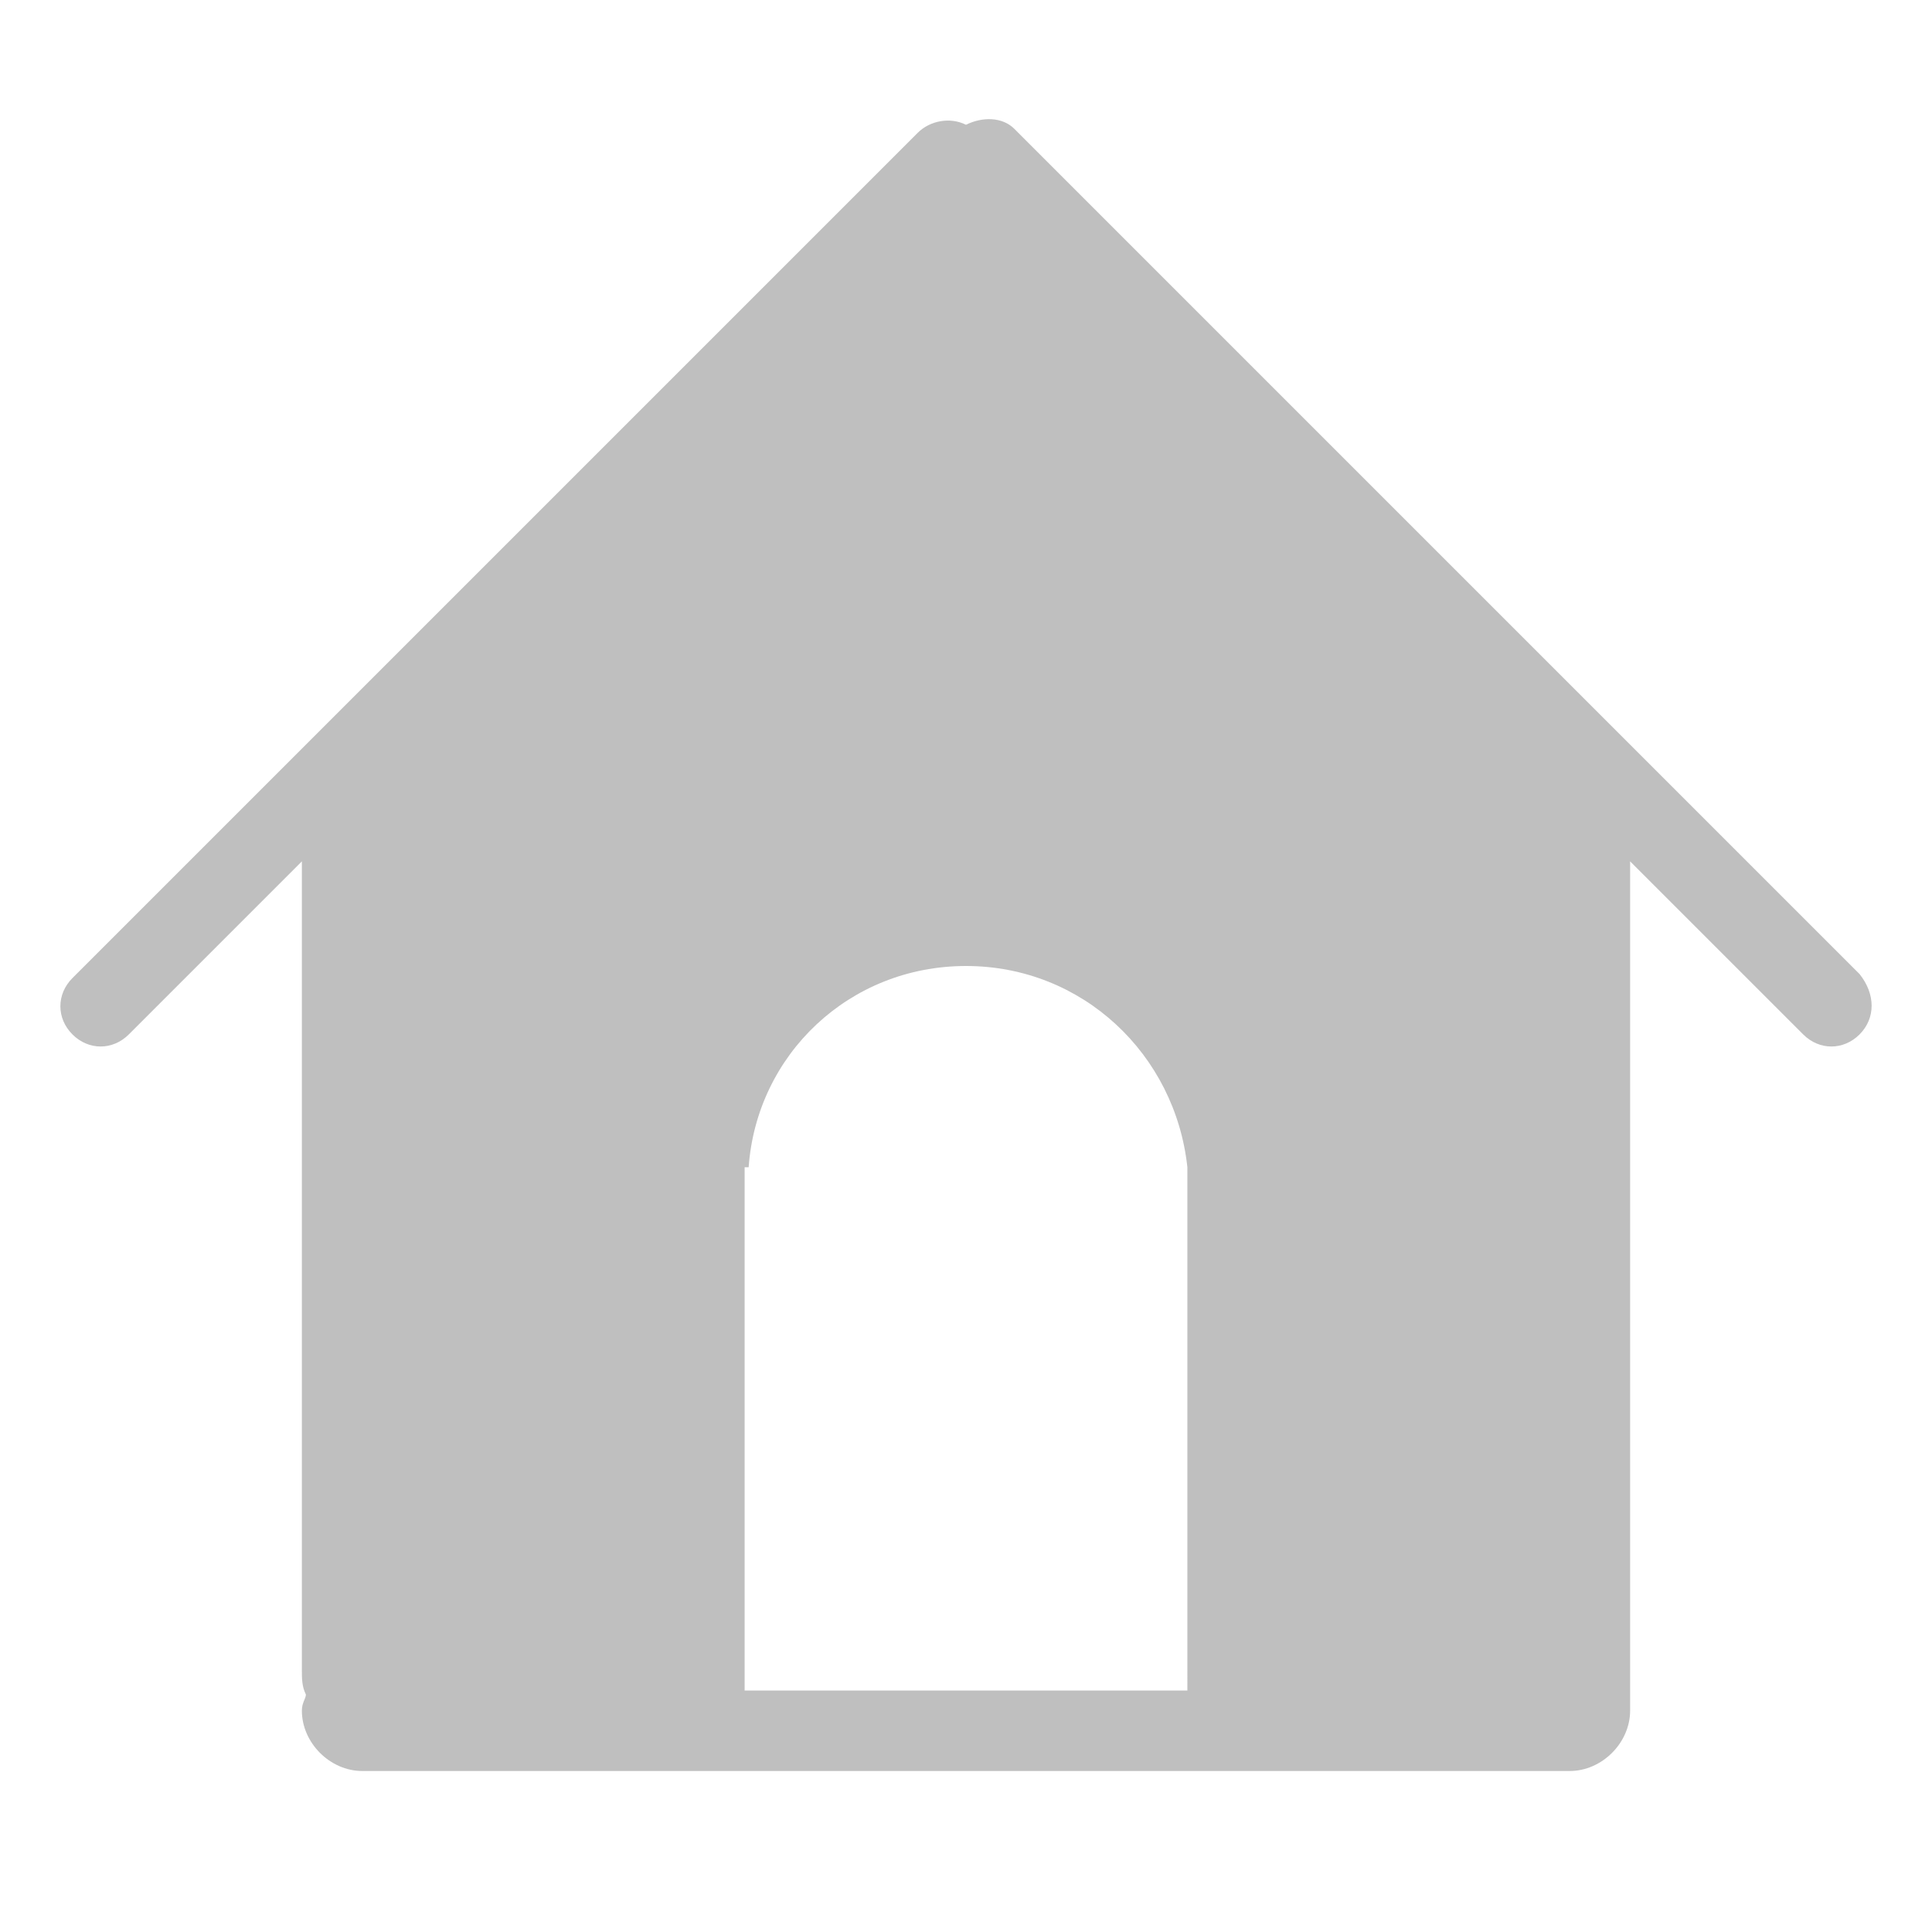 <?xml version="1.0" standalone="no"?><!DOCTYPE svg PUBLIC "-//W3C//DTD SVG 1.1//EN" "http://www.w3.org/Graphics/SVG/1.1/DTD/svg11.dtd"><svg t="1589003491736" class="icon" viewBox="0 0 1024 1024" version="1.1" xmlns="http://www.w3.org/2000/svg" p-id="1175" xmlns:xlink="http://www.w3.org/1999/xlink" width="200" height="200"><defs><style type="text/css"></style></defs><path d="M985.6 548.267c-8.533 8.533-21.333 8.533-29.867 0l-91.733-91.733 0 450.133c0 17.067-14.933 32-32 32L192 938.667c-17.067 0-32-14.933-32-32 0-4.267 2.133-6.4 2.133-8.533-2.133-4.267-2.133-8.533-2.133-12.8l0-426.667c0 0 0-2.133 0-2.133l-91.733 91.733c-8.533 8.533-21.333 8.533-29.867 0-8.533-8.533-8.533-21.333 0-29.867l448-448C492.8 64 503.467 61.867 512 66.133c8.533-4.267 19.2-4.267 25.6 2.133l448 448C994.133 526.933 994.133 539.733 985.6 548.267zM629.333 618.667 629.333 618.667c-6.4-59.733-55.467-106.667-117.333-106.667s-110.933 46.933-115.2 106.667l-2.133 0 0 277.333 234.667 0L629.333 618.667z" p-id="1176" fill="#bfbfbf"></path></svg>